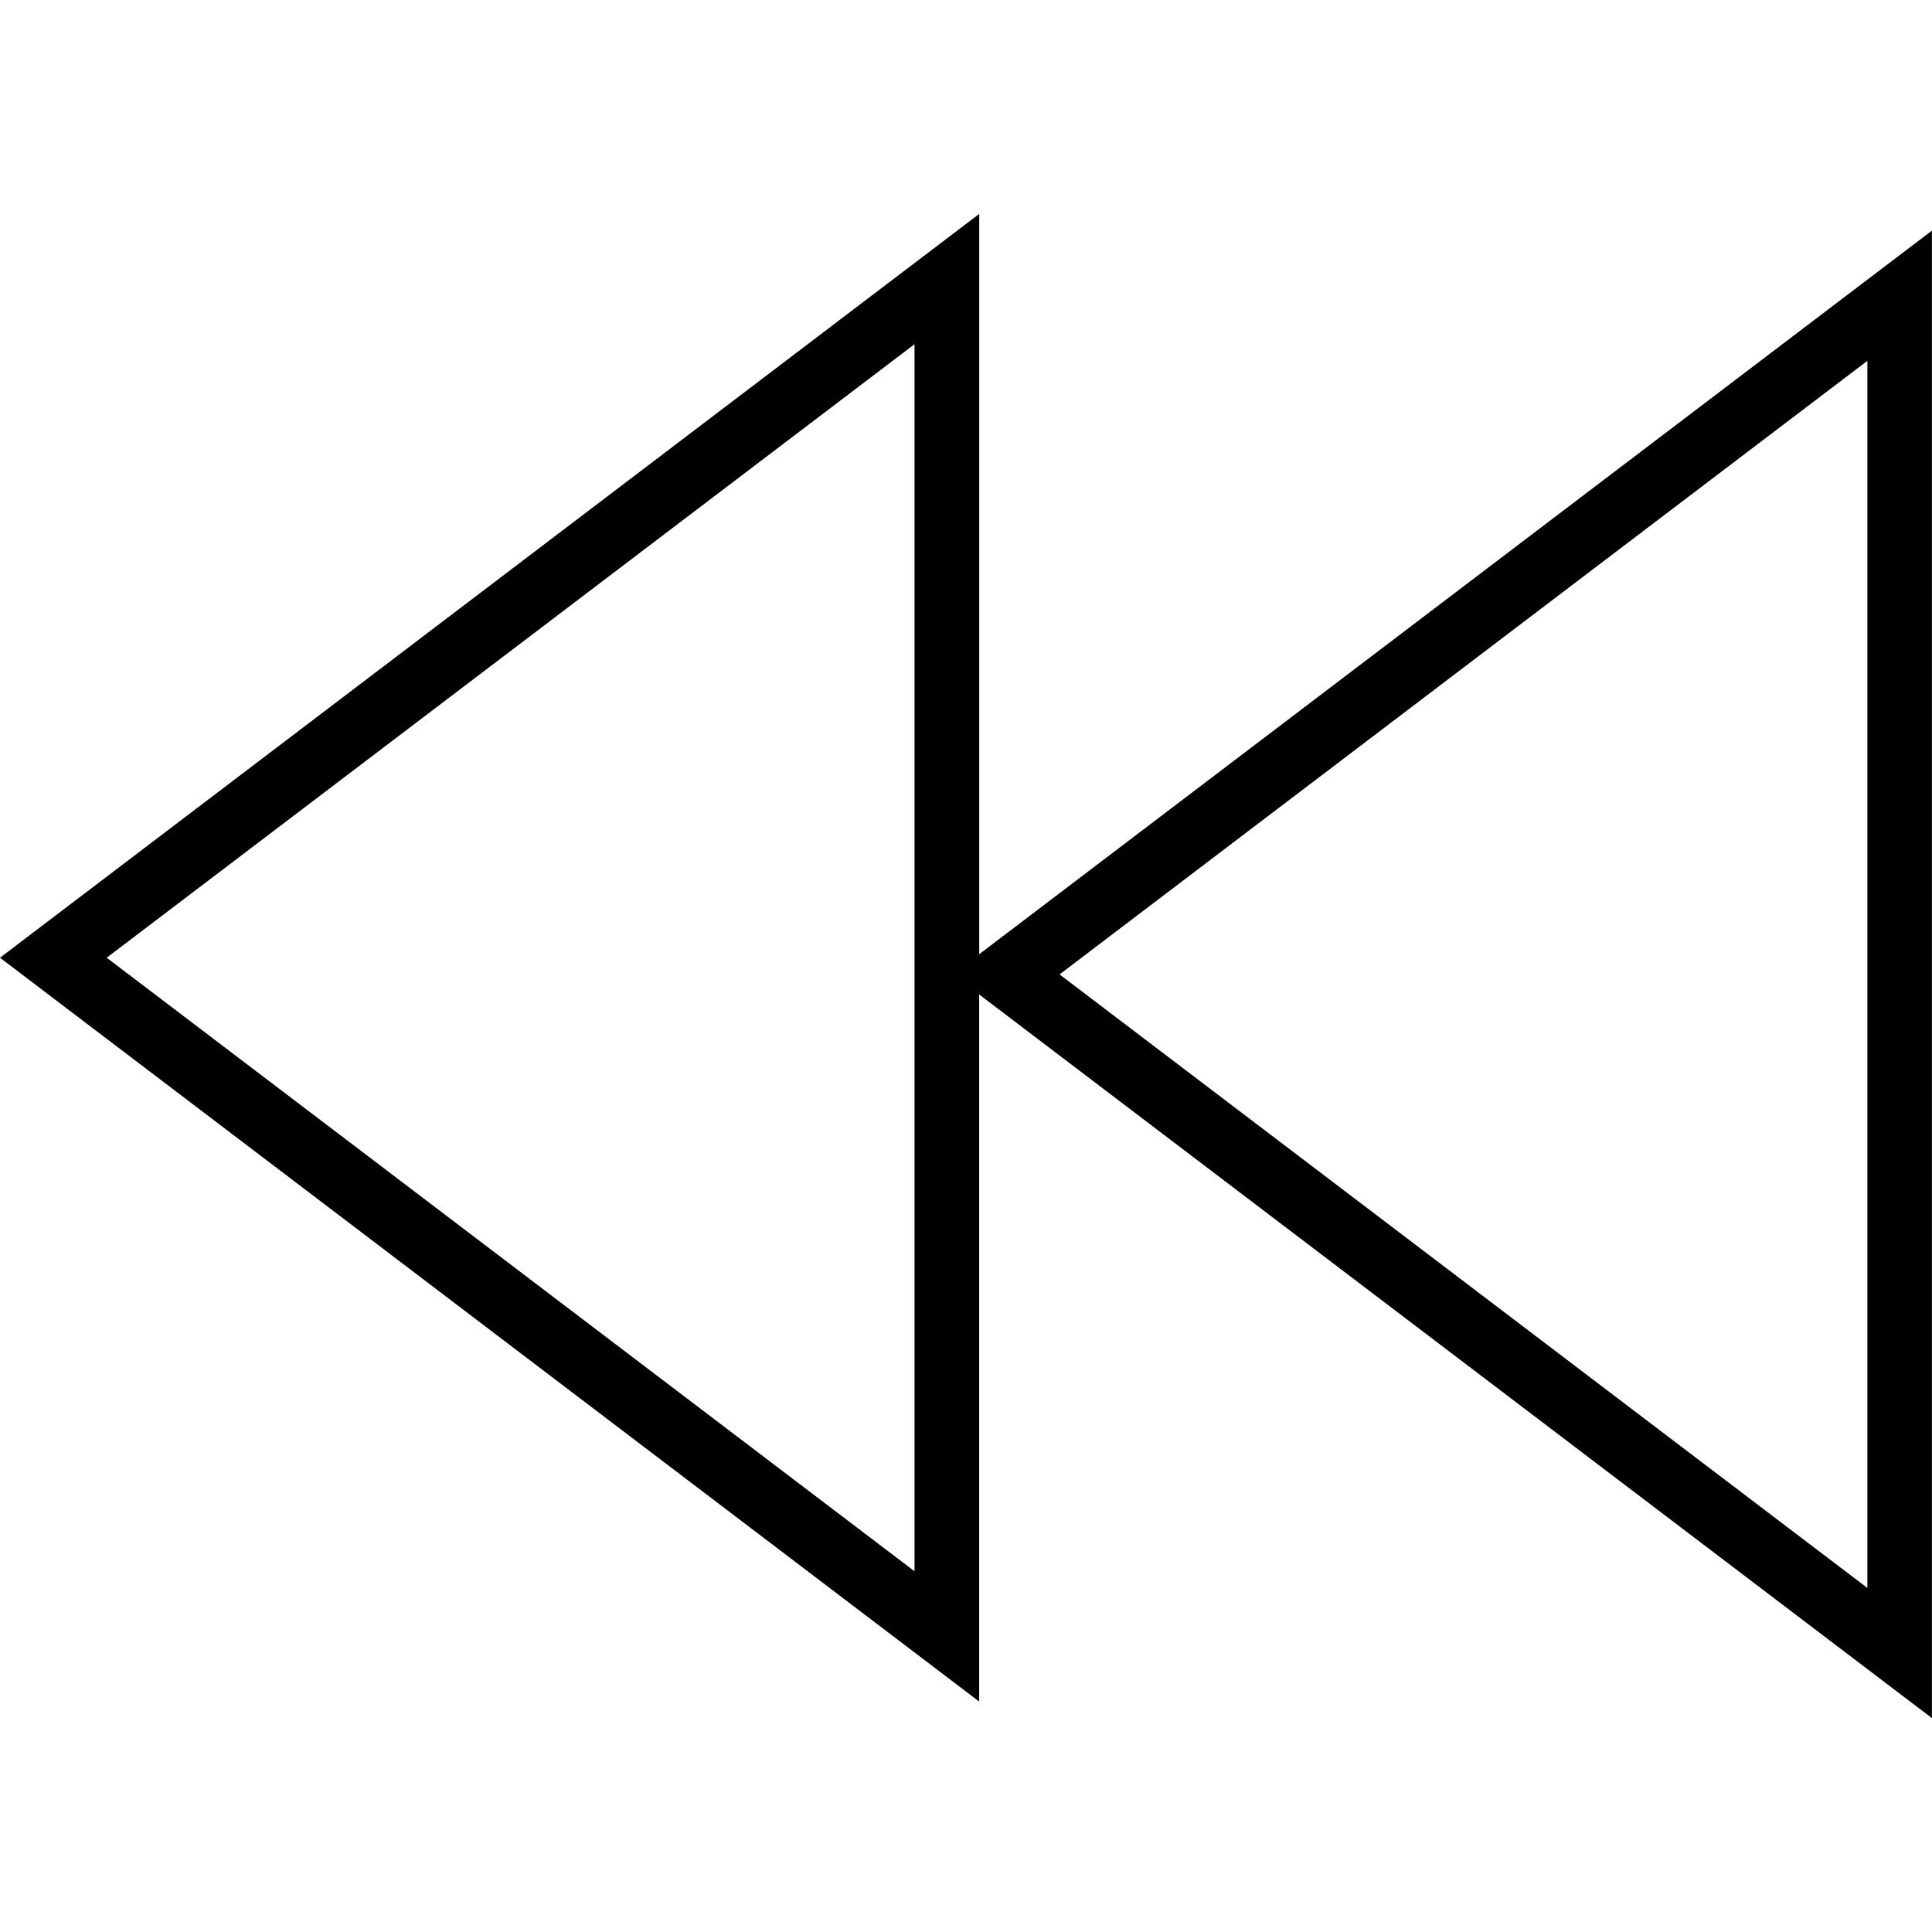 <?xml version="1.0" encoding="iso-8859-1"?>
<!-- Generator: Adobe Illustrator 16.0.0, SVG Export Plug-In . SVG Version: 6.00 Build 0)  -->
<!DOCTYPE svg PUBLIC "-//W3C//DTD SVG 1.1//EN" "http://www.w3.org/Graphics/SVG/1.1/DTD/svg11.dtd">
<svg version="1.1" id="Capa_1" xmlns="http://www.w3.org/2000/svg" xmlns:xlink="http://www.w3.org/1999/xlink" x="0px" y="0px"
	 width="69.818px" height="69.818px" viewBox="0 0 69.818 69.818" style="enable-background:new 0 0 69.818 69.818;"
	 xml:space="preserve">
<g>
	<path d="M69.818,8.332l-34.431,26.15V7.73L0,34.61l35.385,26.88V35.938l34.43,26.15V8.332H69.818z M33.049,56.782L3.856,34.61
		l29.193-22.171V56.782z M67.483,57.385L38.29,35.213l29.193-22.174V57.385z"/>
</g>
<g>
</g>
<g>
</g>
<g>
</g>
<g>
</g>
<g>
</g>
<g>
</g>
<g>
</g>
<g>
</g>
<g>
</g>
<g>
</g>
<g>
</g>
<g>
</g>
<g>
</g>
<g>
</g>
<g>
</g>
</svg>
